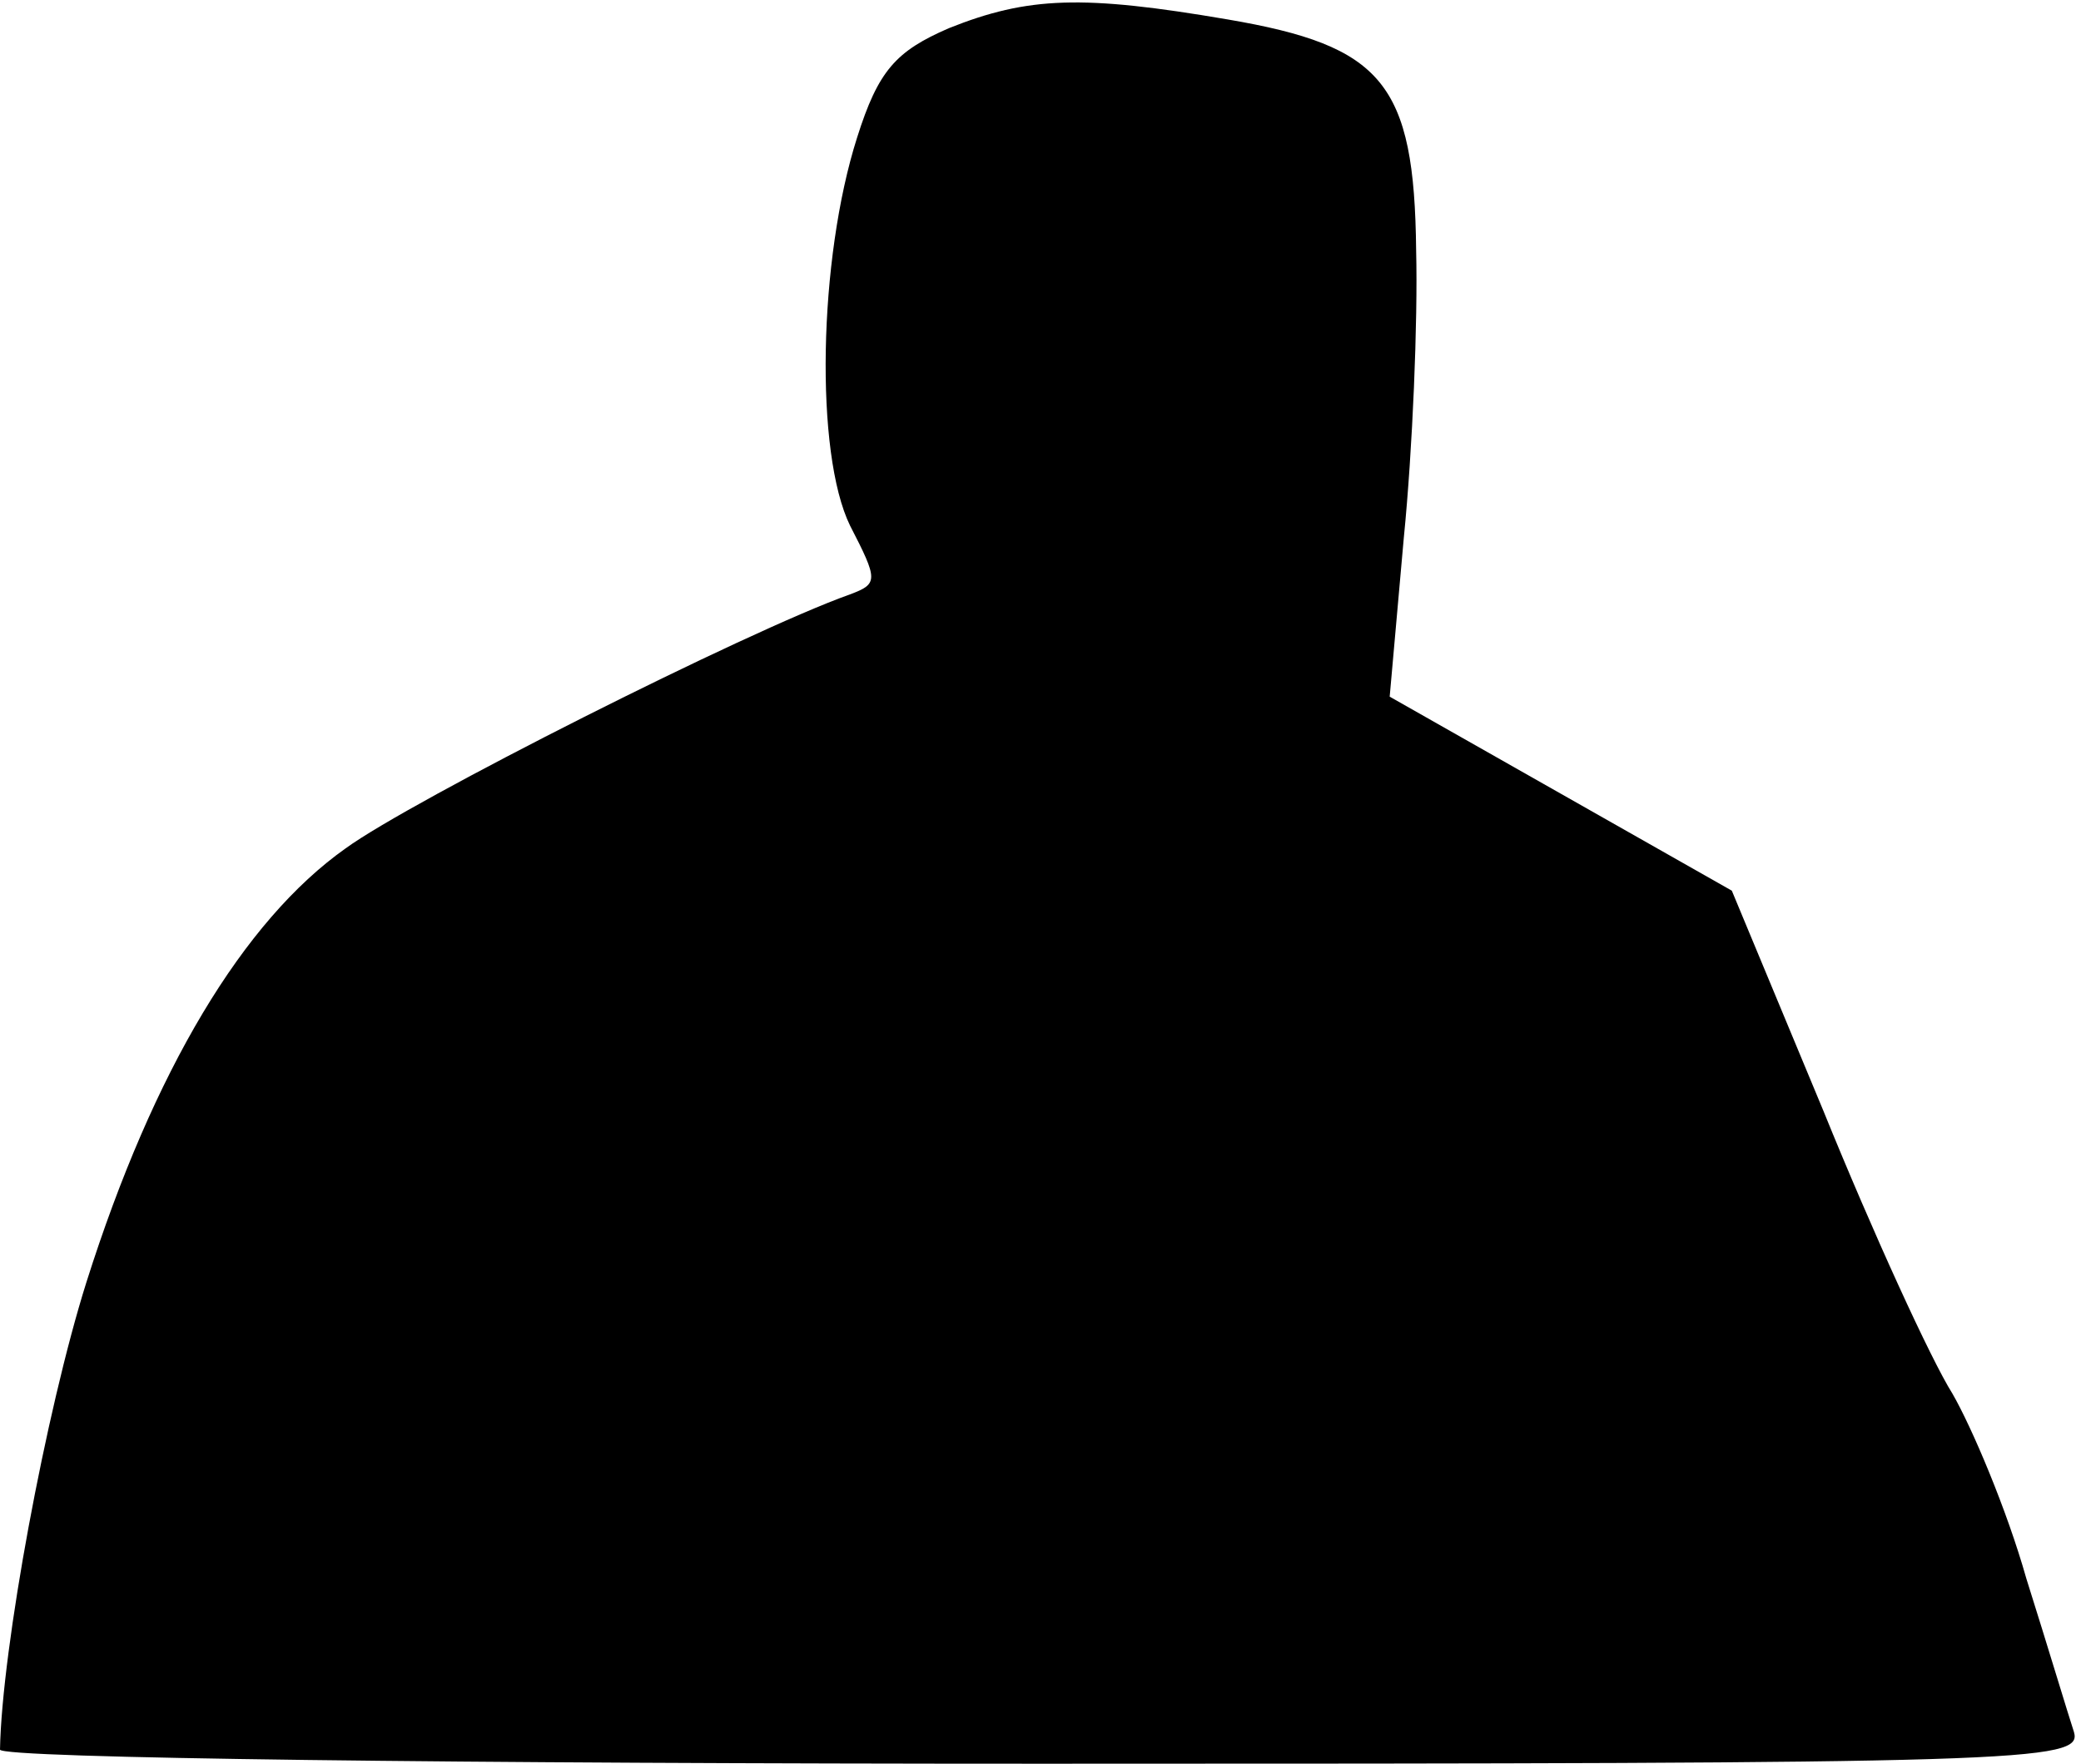 <?xml version="1.0" standalone="no"?>
<!DOCTYPE svg PUBLIC "-//W3C//DTD SVG 20010904//EN"
 "http://www.w3.org/TR/2001/REC-SVG-20010904/DTD/svg10.dtd">
<svg version="1.0" xmlns="http://www.w3.org/2000/svg"
 width="118pt" height="100pt" viewBox="0 0 118 100"
 preserveAspectRatio="xMidYMid meet">
<g transform="translate(0,100) scale(0.1,-0.1)"
fill="#000000" stroke="none">
<path fill="#000000" stroke="none" d="M538 984 c-30 -13 -40 -24 -52 -62 -22
-69 -24 -179 -4 -220 16 -31 16 -33 0 -39 -59 -21 -249 -117 -286 -144 -58
-41 -109 -126 -147 -246 -23 -73 -48 -208 -49 -265 0 -5 266 -8 591 -8 558 0
590 1 585 18 -3 9 -15 49 -27 87 -11 39 -31 86 -42 105 -12 19 -45 91 -73 160
l-52 125 -97 55 -97 55 8 90 c5 50 8 123 7 163 -1 95 -19 116 -107 131 -82 14
-113 13 -158 -5z"/>
</g>
</svg>
